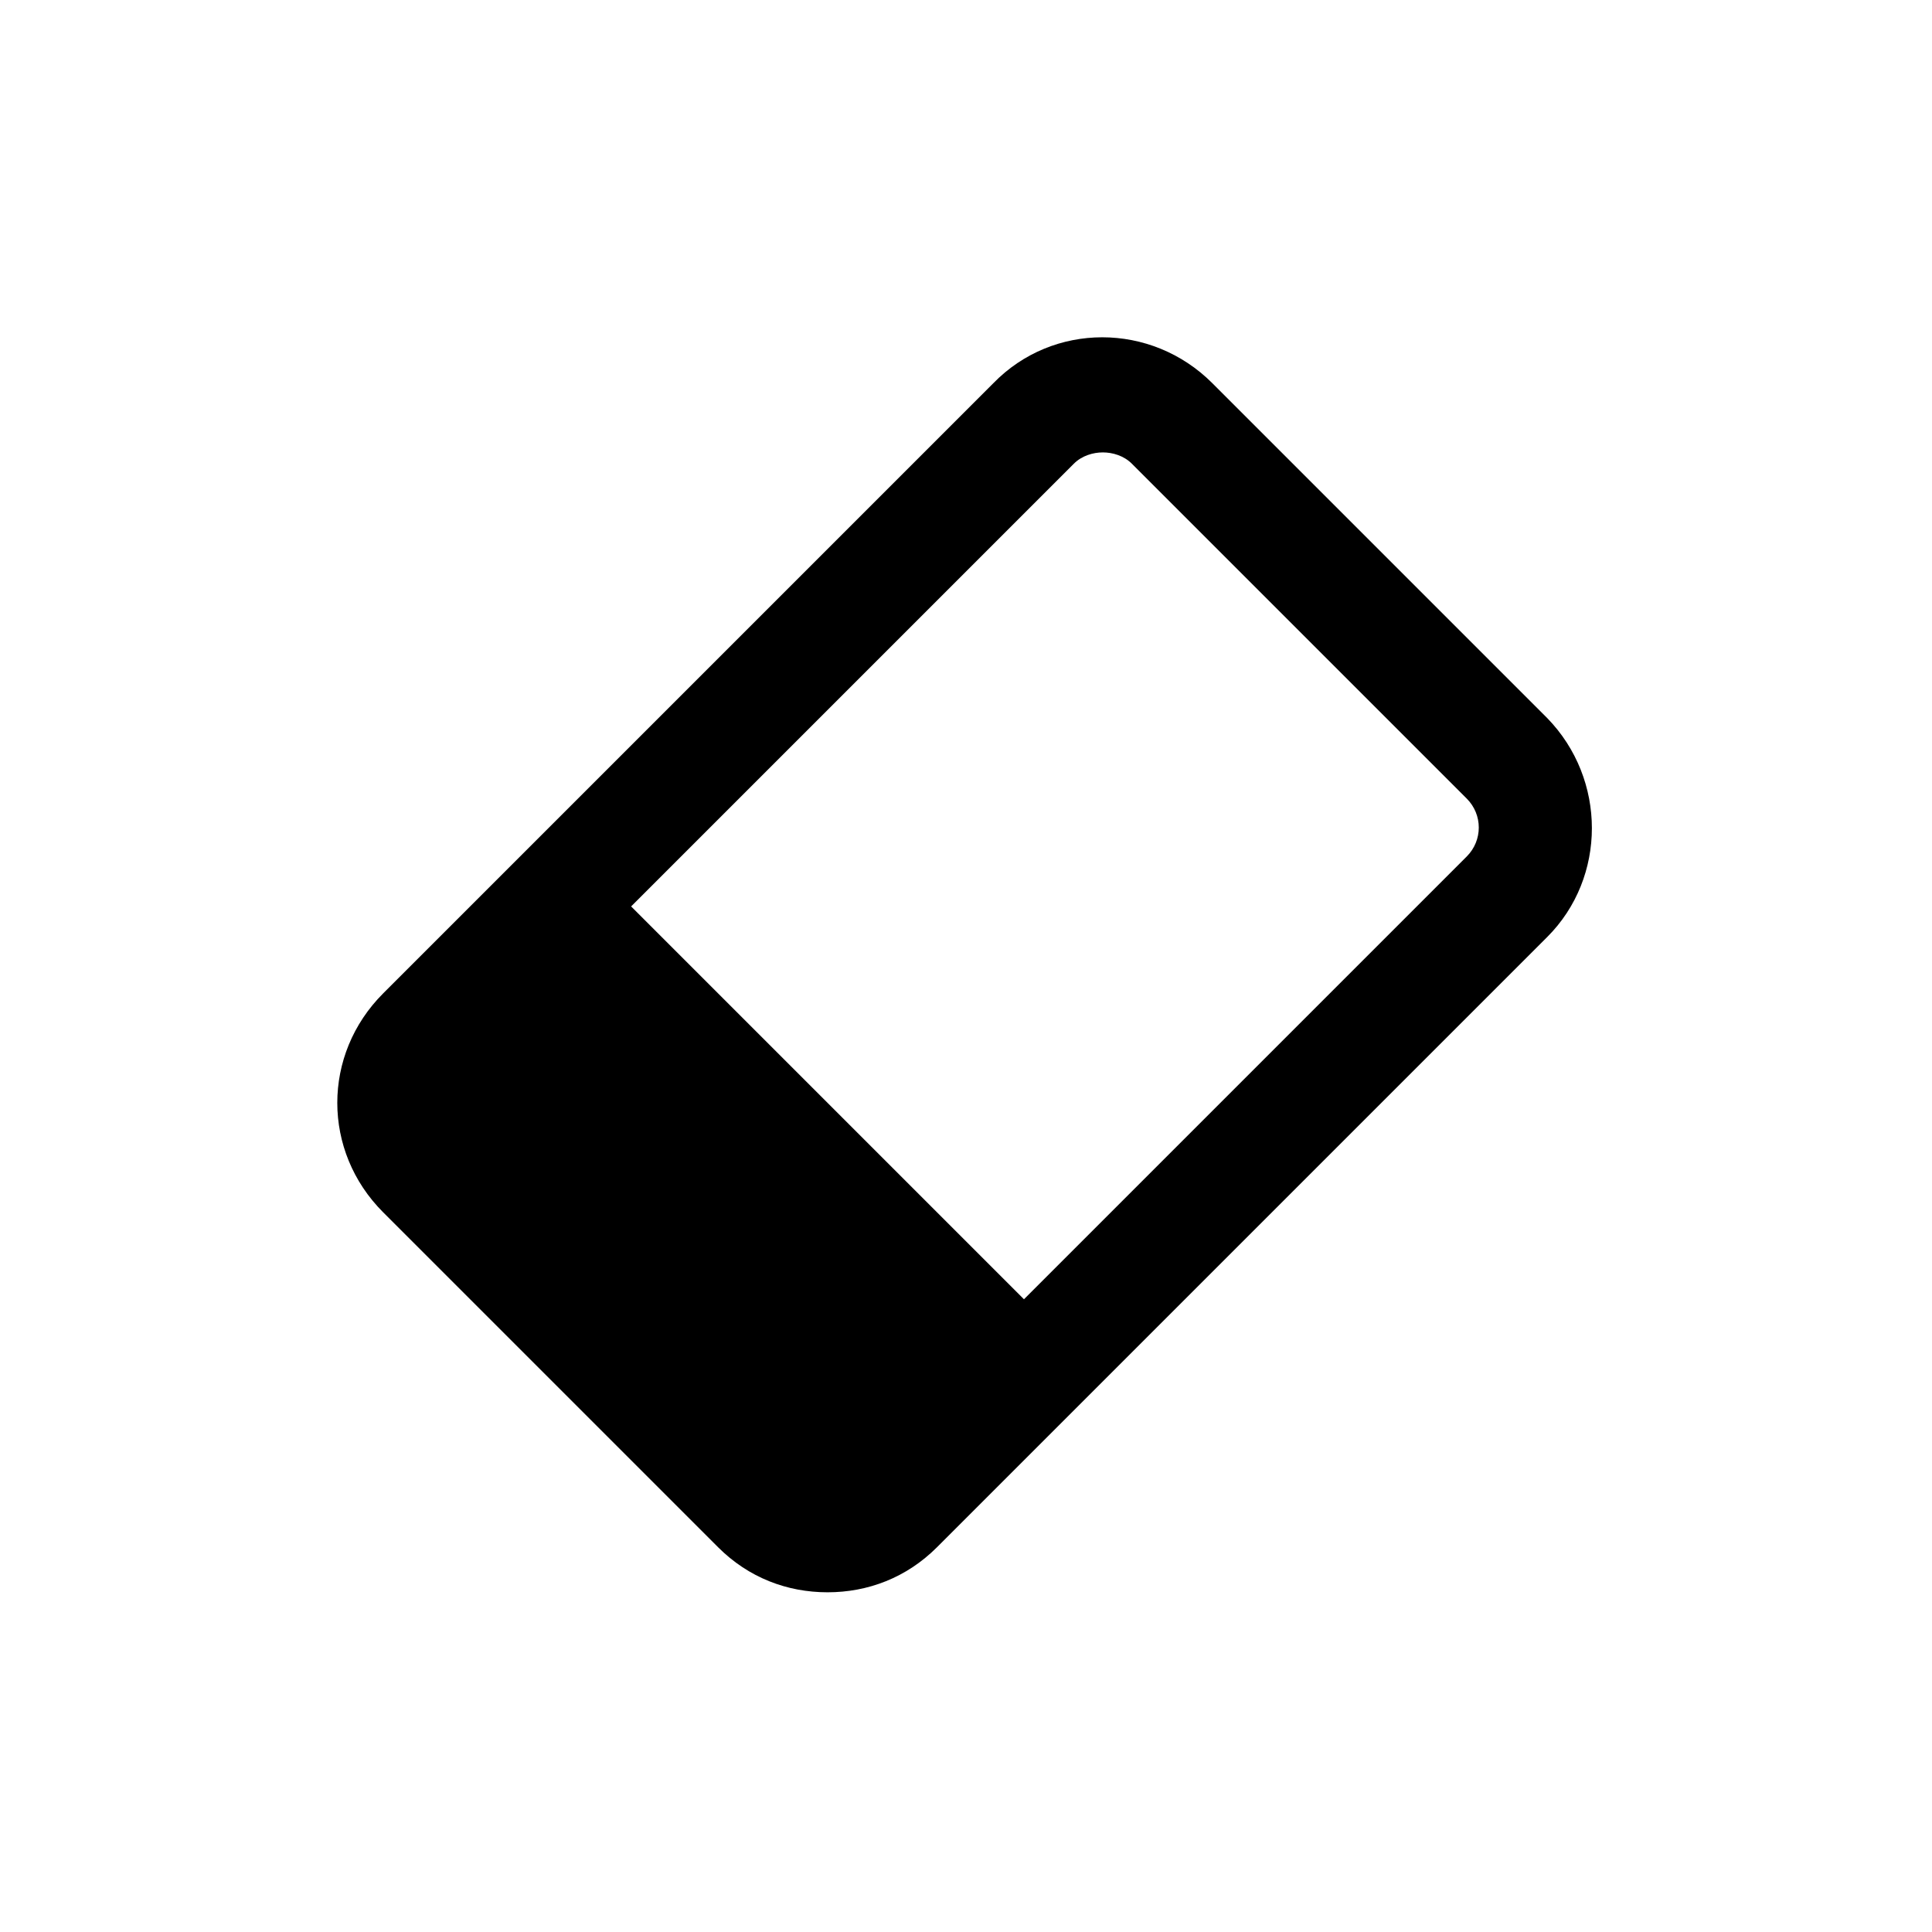 <?xml version="1.0" encoding="utf-8"?>
<!-- Generator: Adobe Illustrator 28.2.0, SVG Export Plug-In . SVG Version: 6.00 Build 0)  -->
<svg version="1.1" id="edit-clear-filled" xmlns="http://www.w3.org/2000/svg" xmlns:xlink="http://www.w3.org/1999/xlink" x="0px"
	 y="0px" viewBox="0 0 120 120" style="enable-background:new 0 0 120 120;" xml:space="preserve">
<style type="text/css">
	.st0{fill:none;}
</style>
<rect id="BG" y="0" class="st0" width="120" height="120"/>
<path d="M96.1,44.6L75.3,23.8c-3.8-3.8-9.9-3.8-13.6,0L23.8,61.7c-3.8,3.8-3.8,9.8,0,13.6l20.8,20.8c1.9,1.9,4.3,2.8,6.8,2.8
	s4.9-0.9,6.8-2.8l37.9-37.9C99.8,54.5,99.8,48.4,96.1,44.6L96.1,44.6z M91.1,53.2L63.6,80.7L39.2,56.3l27.5-27.5
	c0.5-0.5,1.2-0.7,1.8-0.7s1.3,0.2,1.8,0.7l20.8,20.8C92.1,50.6,92.1,52.2,91.1,53.2L91.1,53.2z"/>
</svg>

